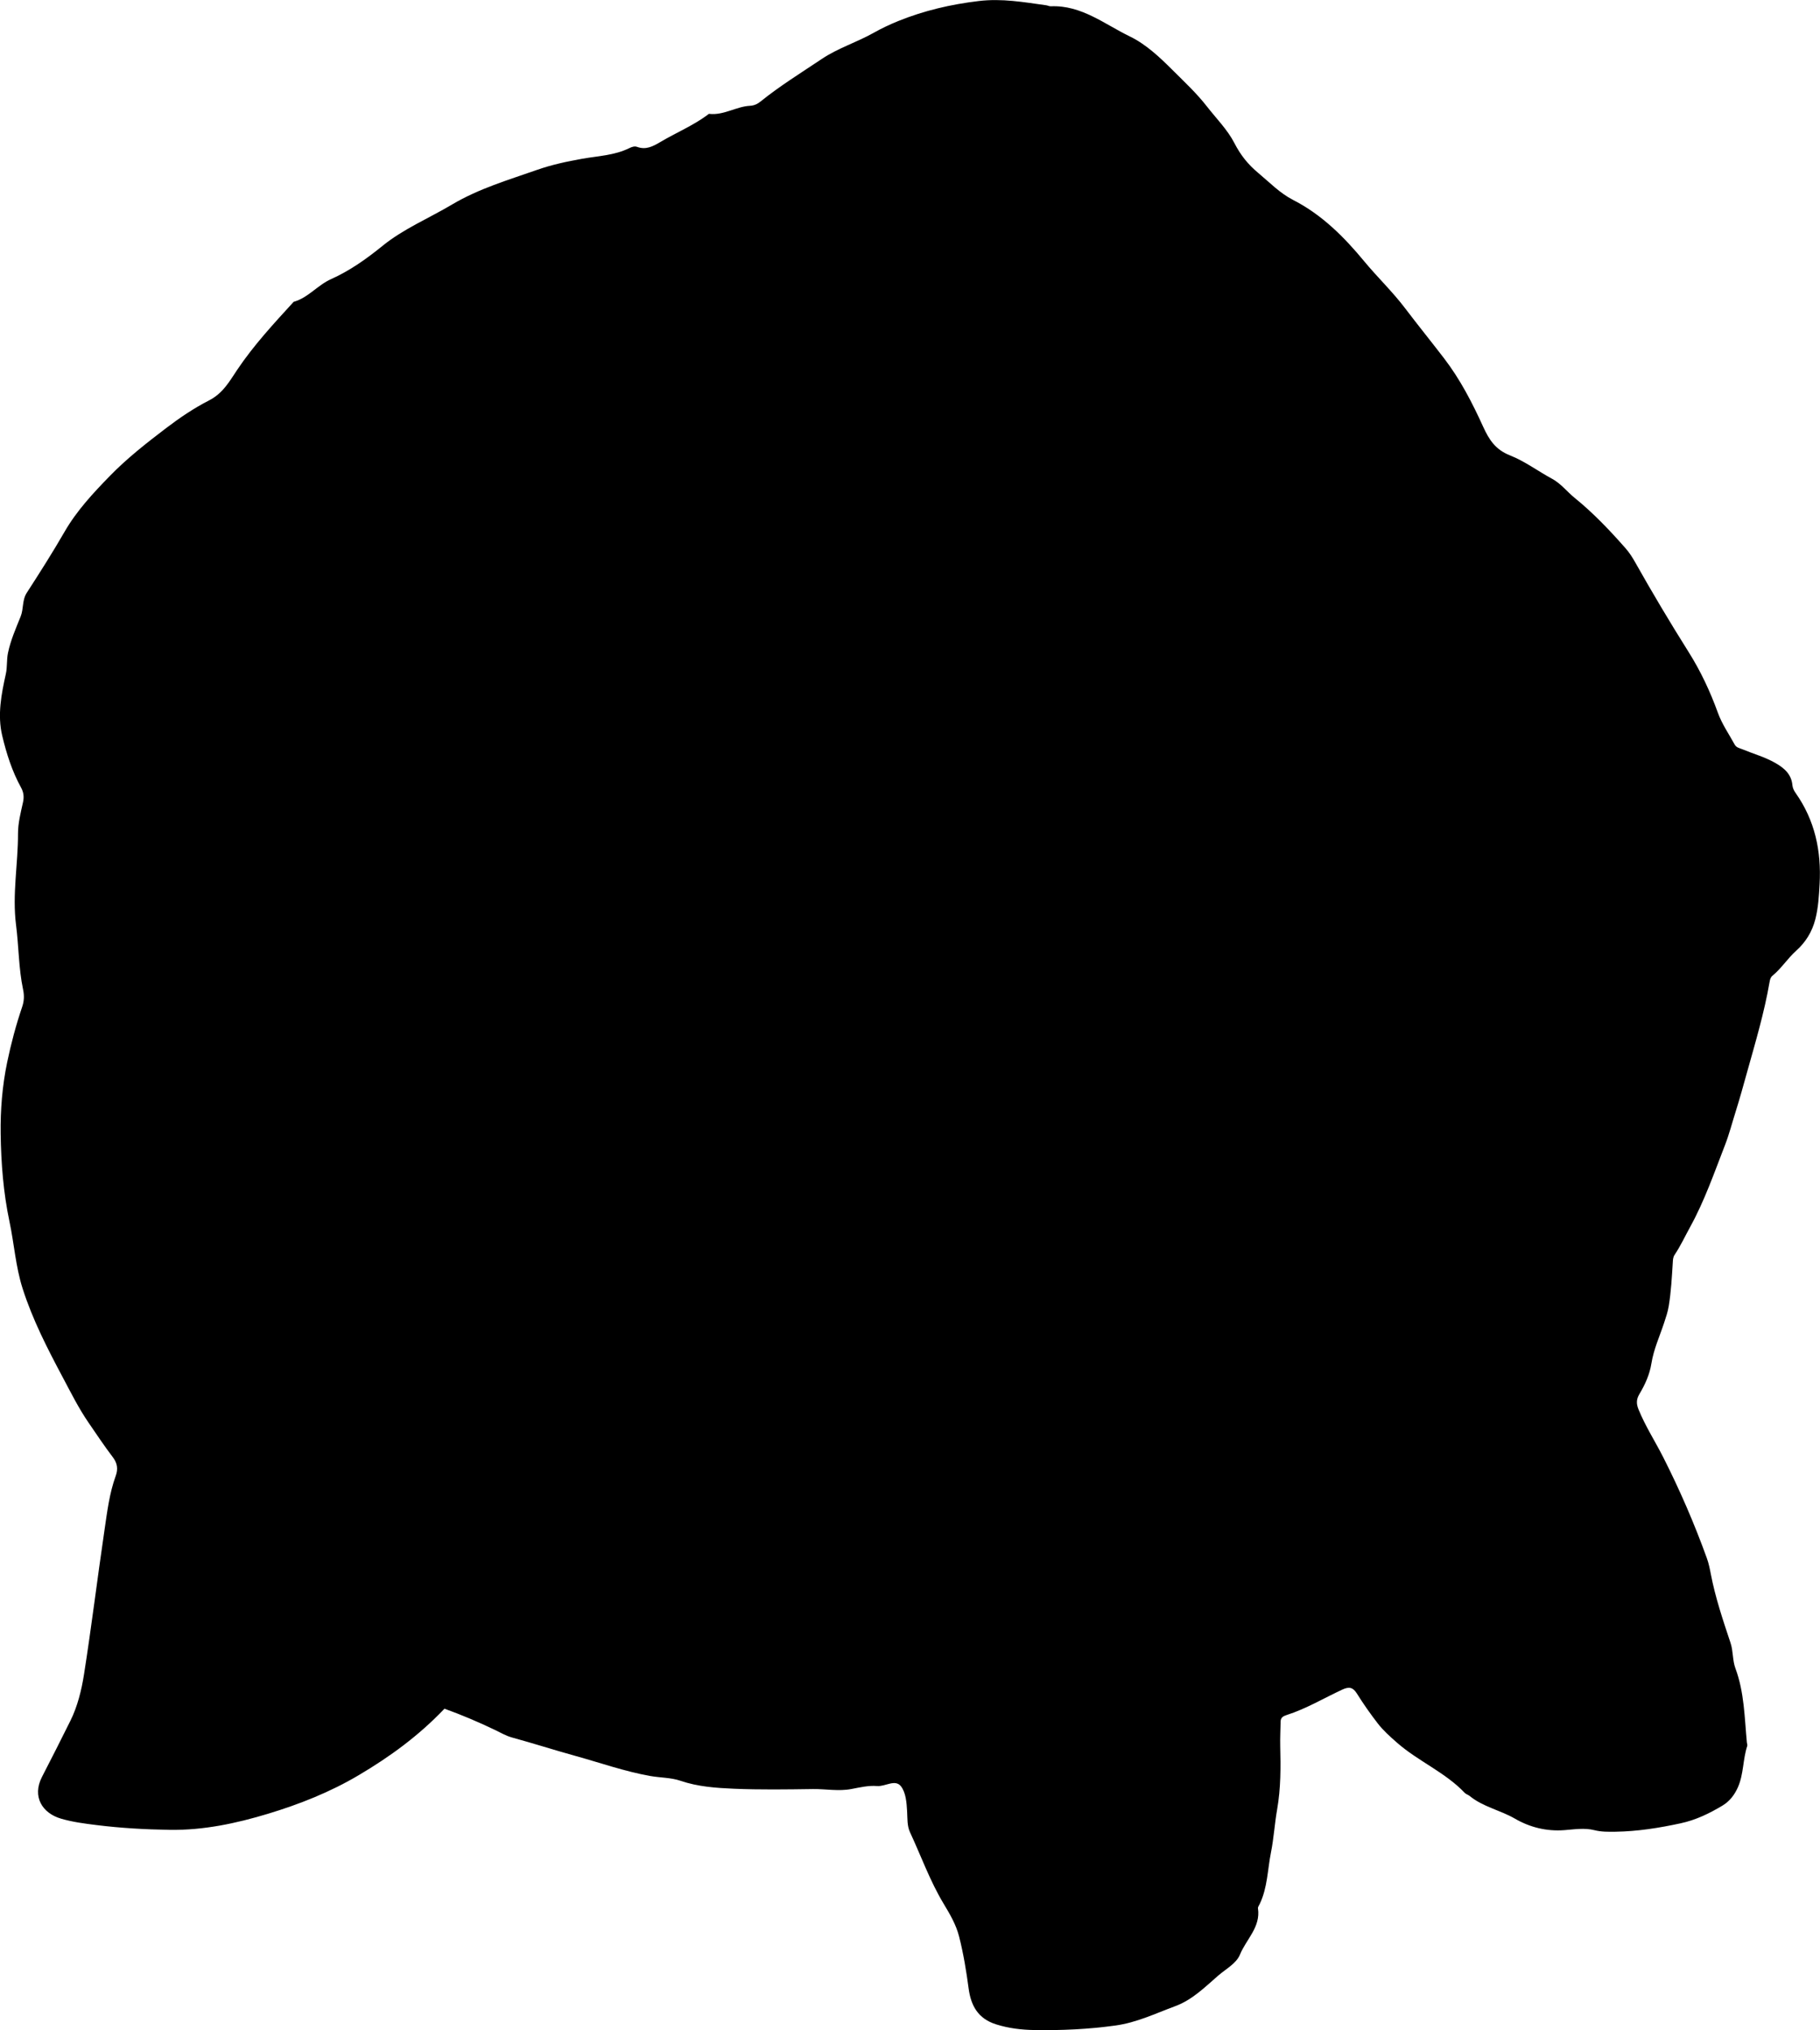 <?xml version="1.0" encoding="utf-8"?>
<!-- Generator: Adobe Illustrator 24.0.2, SVG Export Plug-In . SVG Version: 6.00 Build 0)  -->
<svg version="1.1" id="Layer_1" xmlns="http://www.w3.org/2000/svg" xmlns:xlink="http://www.w3.org/1999/xlink" x="0px" y="0px"
	 viewBox="0 0 770.03 858.82" style="enable-background:new 0 0 770.03 858.82;" xml:space="preserve">
<g>
	<path d="M188.05,722.82c-10.99,11.54-23.1,20.32-36.22,28.09c-12.15,7.2-25.11,12.32-38.39,16.34
		c-13.48,4.08-27.36,7.05-41.71,6.82c-10.34-0.17-20.6-0.74-30.87-2.02c-5.11-0.64-10.06-1.26-15.06-2.72
		c-7.88-2.3-12.35-9.31-8.01-17.71c4.07-7.87,8.07-15.79,12.01-23.72c2.99-6.03,4.7-12.93,5.75-19.64
		c3.19-20.31,5.67-40.73,8.67-61.07c1.13-7.69,2.06-15.47,4.74-22.85c1.04-2.87,0.73-5.34-1.22-7.9c-3.62-4.76-6.94-9.76-10.33-14.7
		c-4.13-6.03-7.4-12.58-10.82-19.01c-6.48-12.17-12.79-24.41-17.02-37.65c-2.96-9.27-3.57-18.91-5.56-28.32
		c-2.59-12.24-3.56-24.75-3.73-37.17c-0.14-10.05,0.68-20.22,2.75-30.21c1.66-7.98,3.75-15.8,6.37-23.51
		c0.81-2.38,0.91-4.71,0.36-7.3c-1.89-8.98-1.81-18.22-2.97-27.27c-1.66-13,0.86-25.79,0.83-38.68c-0.01-4.41,1.15-8.87,2.11-13.23
		c0.5-2.29,0.27-4.24-0.82-6.22c-3.8-6.9-6.18-14.38-7.98-21.97c-2.08-8.76-0.36-17.54,1.54-26.11c0.66-2.98,0.29-5.91,0.9-8.86
		c1.12-5.41,3.34-10.4,5.36-15.43c1.32-3.29,0.57-6.9,2.6-10.04c5.5-8.5,10.94-17.06,16-25.83c5.13-8.9,12.07-16.32,19.1-23.54
		c7.28-7.49,15.56-13.98,23.91-20.33c5.71-4.34,11.74-8.42,17.99-11.61c6.04-3.08,8.75-8.12,12.05-13.04
		c6.98-10.4,15.45-19.52,23.85-28.72c6.16-1.73,10.1-7.05,15.87-9.63c7.87-3.52,14.91-8.51,21.7-14.02
		c8.89-7.23,19.65-11.69,29.49-17.54c11.26-6.69,23.69-10.34,35.85-14.61c6.16-2.17,12.69-3.58,19.26-4.74
		c6.6-1.17,13.58-1.4,19.8-4.46c1.07-0.52,2.23-0.97,3.37-0.55c3.73,1.36,6.69-0.21,9.81-2.06c6.56-3.9,13.67-6.84,19.86-11.39
		c0.27-0.2,0.58-0.55,0.83-0.52c6.15,0.7,11.39-3.12,17.28-3.42c1.88-0.1,3.24-0.85,4.47-1.84c8.23-6.63,17.23-12.18,25.98-18.04
		c6.77-4.54,14.8-7,21.99-11.07c3.14-1.77,6.7-3.46,10.21-4.88c10.97-4.44,22.22-7.06,34.05-8.48c9.86-1.19,19.12,0.48,28.59,1.79
		c0.66,0.09,1.3,0.46,1.94,0.43c12.96-0.56,22.75,7.59,33.45,12.76c6.71,3.25,12.46,8.62,17.95,14.1
		c5.04,5.04,10.26,9.86,14.64,15.5c3.97,5.1,8.71,9.82,11.62,15.47c2.63,5.1,5.68,8.98,10.12,12.68c4.81,4.01,9.09,8.52,14.79,11.44
		c12.06,6.17,21.48,15.57,29.98,25.86c5.61,6.79,11.99,12.85,17.34,19.91c5.41,7.14,11.06,14.1,16.52,21.22
		c6.85,8.95,11.92,18.8,16.5,28.87c2.58,5.67,5.29,9.77,11.4,12.18c6.26,2.47,11.82,6.67,17.8,9.9c3.76,2.03,6.28,5.43,9.5,8.04
		c7.9,6.4,14.89,13.75,21.59,21.37c1.53,1.74,2.82,3.73,3.96,5.75c7.26,12.9,14.83,25.61,22.72,38.14
		c5.05,8.01,9.11,16.67,12.33,25.58c1.78,4.93,4.71,9.09,7.16,13.57c0.71,1.29,2.12,1.5,3.34,2c4.61,1.91,9.46,3.25,13.82,5.74
		c3.73,2.13,6.83,4.74,7.25,9.43c0.11,1.18,0.62,2.23,1.3,3.21c8.22,11.62,10.99,24.6,10.2,38.67c-0.28,5.01-0.55,9.92-1.8,14.8
		c-1.37,5.34-4.09,9.74-8.17,13.39c-3.6,3.23-6.19,7.42-9.95,10.5c-0.82,0.67-1.06,1.62-1.24,2.64
		c-2.23,12.95-5.99,25.54-9.52,38.16c-1.54,5.53-3.09,11.15-4.82,16.65c-1.48,4.68-2.72,9.55-4.51,14.16
		c-4.56,11.72-8.66,23.63-14.78,34.72c-2.16,3.92-4.04,8-6.54,11.73c-0.71,1.06-0.72,2.16-0.79,3.32
		c-0.39,6.14-0.7,12.28-1.71,18.38c-0.41,2.5-1.2,4.8-1.98,7.16c-1.87,5.67-4.39,11.12-5.35,17.12c-0.73,4.62-2.67,8.92-5.08,12.95
		c-1.27,2.12-1.38,3.99-0.38,6.47c2.9,7.14,7.08,13.57,10.53,20.39c6.99,13.83,13.14,28,18.39,42.57c0.8,2.21,1.25,4.47,1.69,6.77
		c1.91,9.93,5.14,19.5,8.33,29.07c1.17,3.52,0.8,7.36,2.06,10.74c3.78,10.16,3.85,20.83,4.85,31.38c0.05,0.5,0.29,1.05,0.15,1.48
		c-1.87,5.65-1.48,11.81-3.89,17.34c-1.44,3.29-3.52,6.05-6.64,7.91c-5.54,3.3-11.13,6.05-17.68,7.46
		c-9.13,1.97-18.21,3.42-27.52,3.56c-3,0.04-5.98,0.09-8.94-0.66c-4.22-1.06-8.51-0.33-12.73-0.01c-7.52,0.56-14.51-1.17-20.9-4.87
		c-6.2-3.59-13.48-4.96-19.13-9.58c-0.64-0.52-1.54-0.75-2.1-1.33c-8.33-8.76-19.74-13.37-28.74-21.3
		c-2.89-2.55-5.74-5.07-8.06-8.08c-3.13-4.05-6.09-8.26-8.8-12.6c-1.69-2.72-3.34-3.01-6.16-1.71c-7.85,3.63-15.3,8.13-23.6,10.78
		c-1.31,0.42-2.5,1.01-2.53,2.67c-0.06,3.48-0.25,6.95-0.17,10.43c0.22,8.97,0.27,17.85-1.3,26.8c-1.06,6.01-1.42,12.25-2.62,18.25
		c-1.45,7.28-1.45,14.92-4.77,21.8c-0.29,0.6-0.81,1.27-0.72,1.83c1.19,7.93-4.97,13.08-7.6,19.51c-1.57,3.85-5.98,6.11-9.23,8.93
		c-5.63,4.89-10.97,10.27-18.18,12.93c-8.34,3.08-16.26,6.95-25.38,8.2c-11.42,1.57-22.78,2.1-34.22,1.9
		c-5.45-0.09-10.78-0.71-16.14-2.39c-7.83-2.44-10.72-8.11-11.67-15.18c-0.99-7.42-2.19-14.75-4.04-22.02
		c-1.31-5.13-3.95-9.54-6.57-13.9c-5.77-9.6-9.5-20.11-14.2-30.19c-1.26-2.7-1.05-5.86-1.22-8.86c-0.21-3.69-0.52-7.85-2.57-10.53
		c-2.47-3.22-6.65,0.15-10.16-0.15c-3.56-0.3-7.26,0.58-10.85,1.26c-5.45,1.04-10.86-0.05-16.29,0.02
		c-11.14,0.16-22.3,0.33-33.43-0.14c-7.59-0.33-15.22-0.85-22.61-3.37c-4.04-1.38-8.51-1.26-12.78-2.02
		c-10.83-1.93-21.17-5.59-31.71-8.51c-8.95-2.48-17.8-5.32-26.76-7.77c-2.64-0.72-4.88-2.09-7.26-3.22
		C202.4,728.44,195.23,725.4,188.05,722.82z"/>
</g>
</svg>
